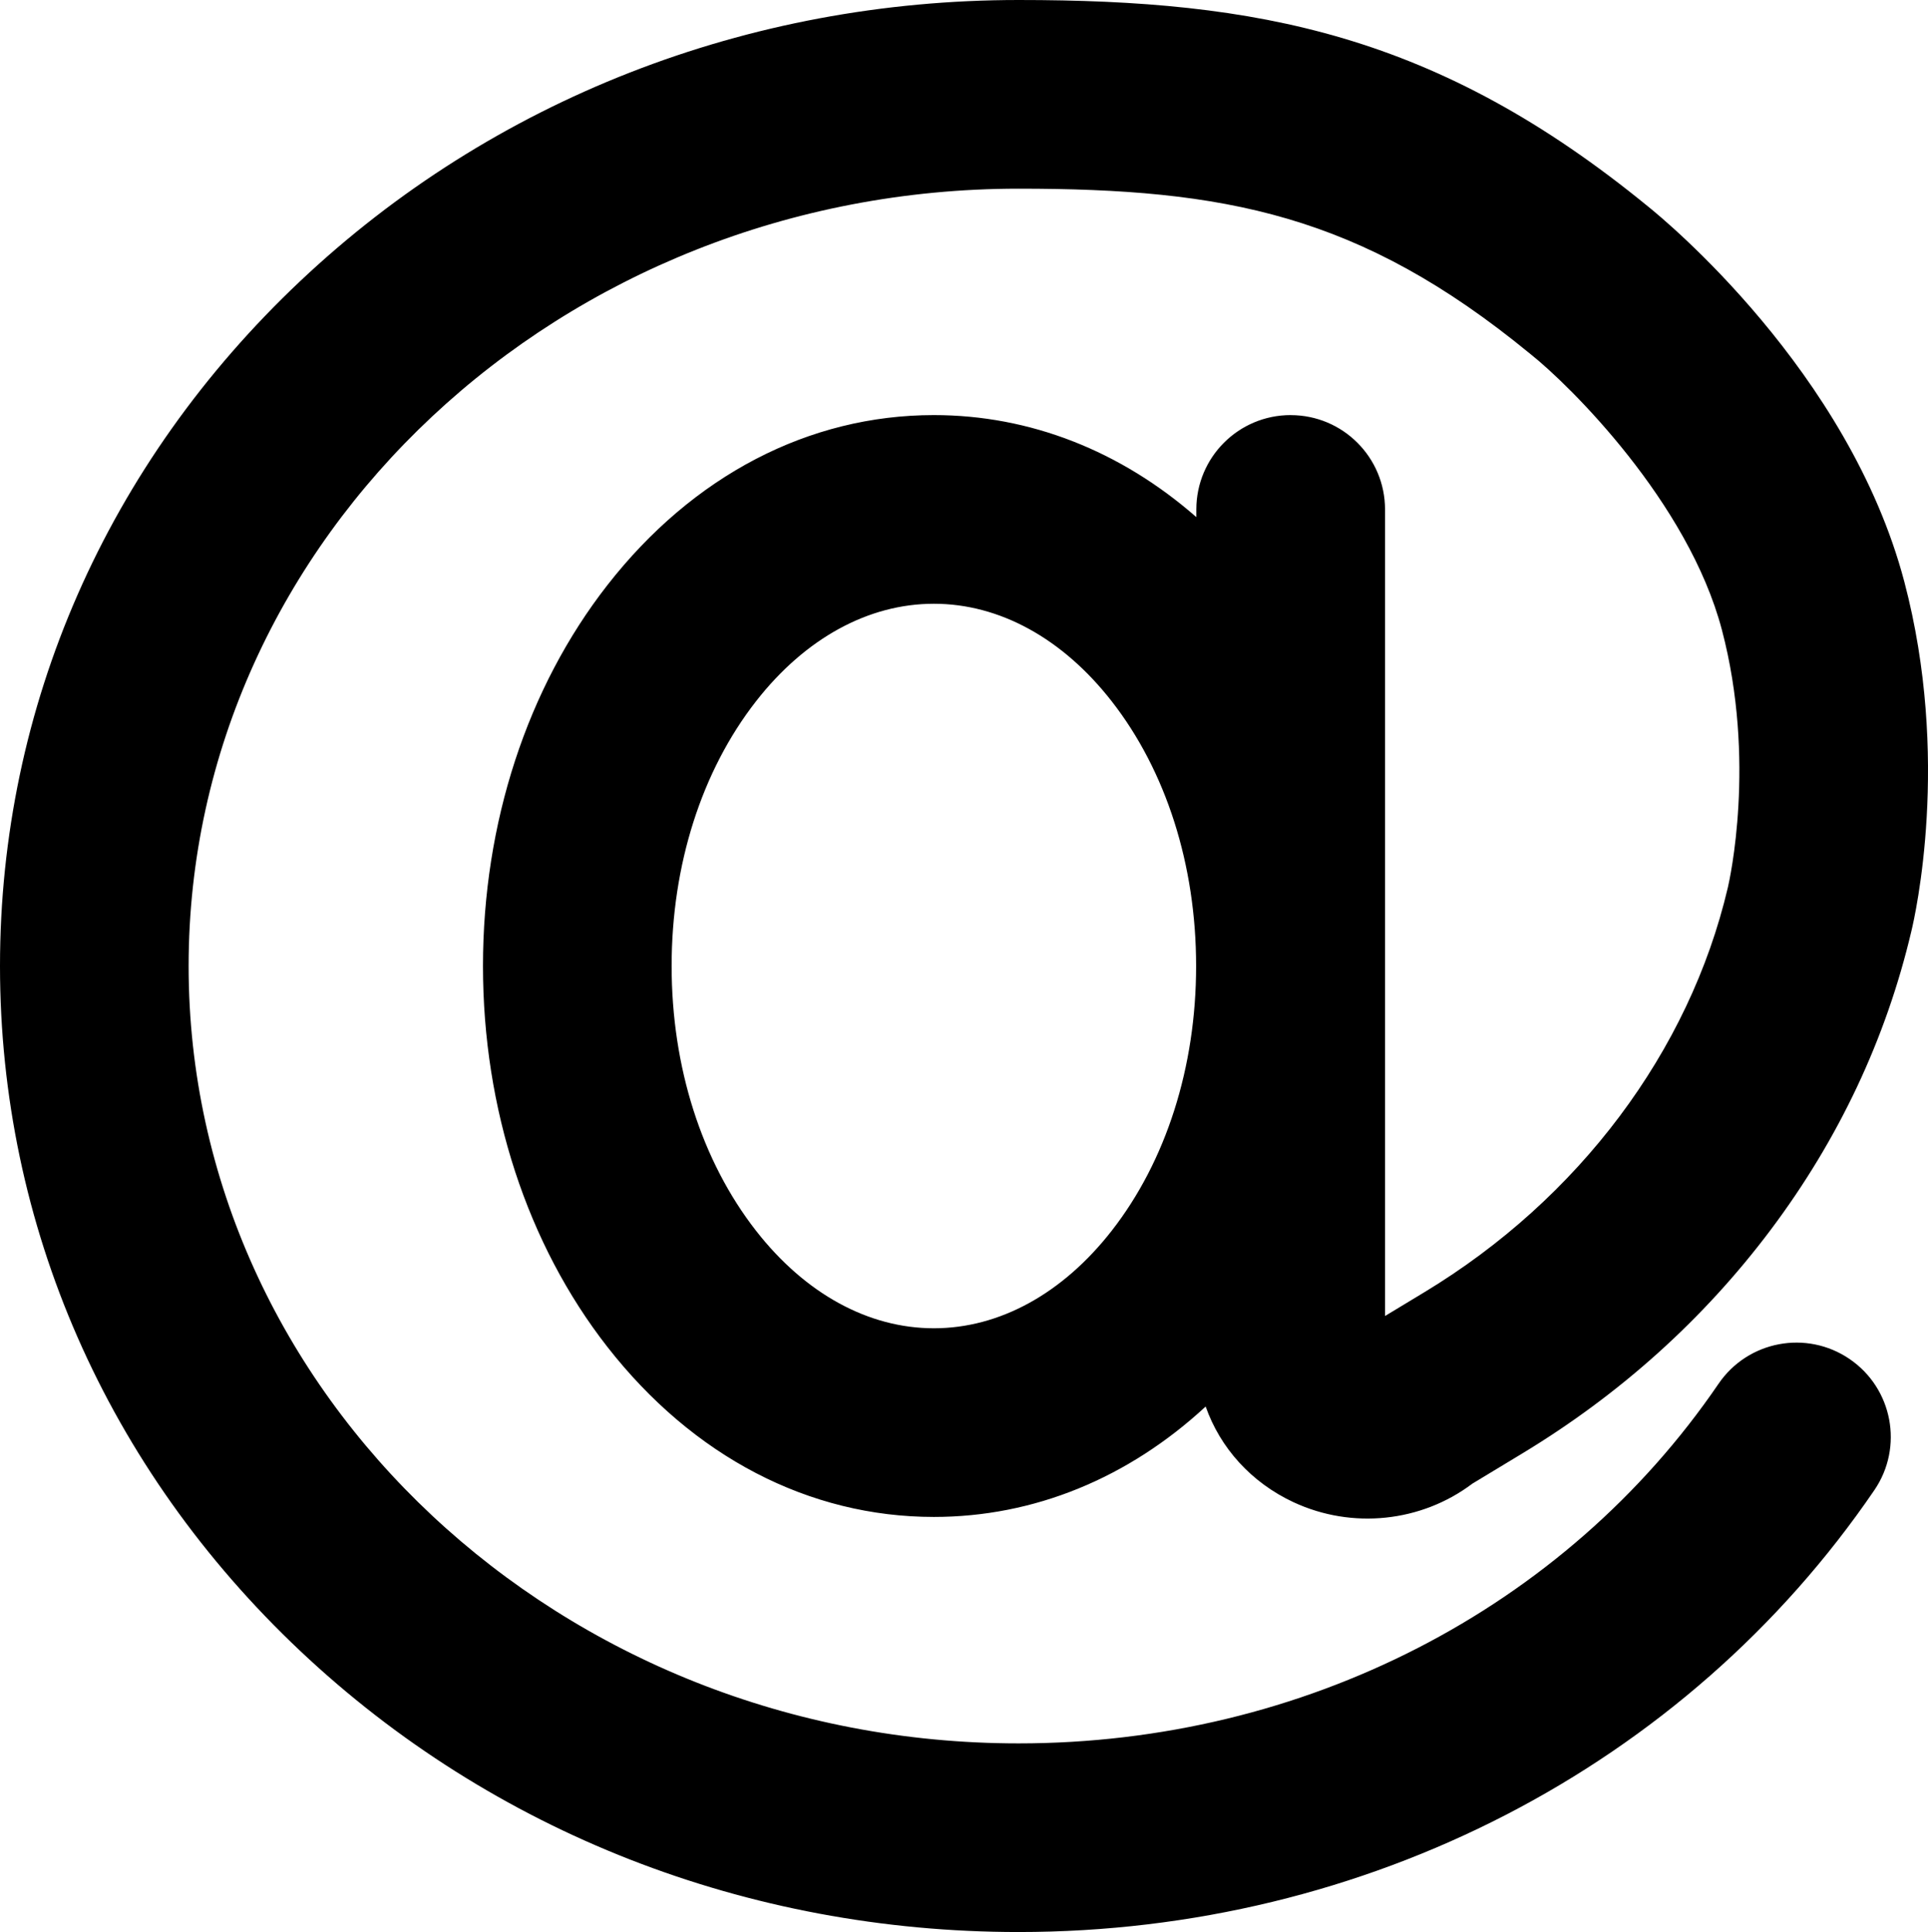 <?xml version="1.0" encoding="UTF-8"?>
<svg id="Layer_2" data-name="Layer 2" xmlns="http://www.w3.org/2000/svg" viewBox="0 0 510.97 512">
  <g id="Layer_1-2" data-name="Layer 1">
    <g id="Path">
      <path d="m342.06,110c-13.81,0-25,11.19-25,25v2.04c-20.07-17.57-44.11-27.04-69.56-27.04-33.11,0-63.83,16-86.52,45.05-21.26,27.23-32.98,63.08-32.98,100.95s11.71,73.72,32.98,100.95c22.69,29.05,53.42,45.05,86.52,45.05,26.5,0,51.48-10.26,72.03-29.26,3.86,10.97,12.07,20.12,23.27,25.35,15.55,7.25,33.9,5.29,47.41-4.91l13.13-7.94c26-15.71,48.17-35.66,65.92-59.3,18.04-24.03,30.59-50.66,37.3-79.16,1-4.13,10.47-45.85-1.86-92.6-14.72-55.82-63.75-96.1-67.78-99.34C380.93,8.98,333.29,0,269.95,0c-71.83,0-139.44,26.45-190.36,74.47C28.27,122.87,0,187.34,0,256s28.27,133.13,79.59,181.53c50.92,48.02,118.53,74.47,190.36,74.47,92,0,176.8-43.78,226.81-117.11,7.78-11.41,4.84-26.96-6.57-34.74-11.41-7.78-26.96-4.84-34.74,6.57-40.7,59.67-110.05,95.29-185.51,95.29-121.28,0-219.95-92.41-219.95-206S148.67,50,269.95,50c54.52,0,90.43,6.74,135.39,43.61.11.09.21.17.32.26,10.31,8.18,41.75,39.15,50.69,73.06,9.16,34.74,1.96,66.59,1.63,68.02-.03.13-.04.14-.07.31-10.2,43.4-39.51,82.46-80.42,107.19l-10.42,6.3v-213.74c0-13.81-11.19-25-25-25Zm-47.44,216.17c-13.01,16.66-29.74,25.83-47.12,25.83s-34.11-9.17-47.12-25.83c-14.43-18.48-22.38-43.4-22.38-70.17s7.95-51.69,22.38-70.17c13.01-16.66,29.74-25.83,47.12-25.83s34.11,9.17,47.12,25.83c14.43,18.48,22.38,43.4,22.38,70.17s-7.95,51.69-22.38,70.17Z"/>
    </g>
  </g>
</svg>